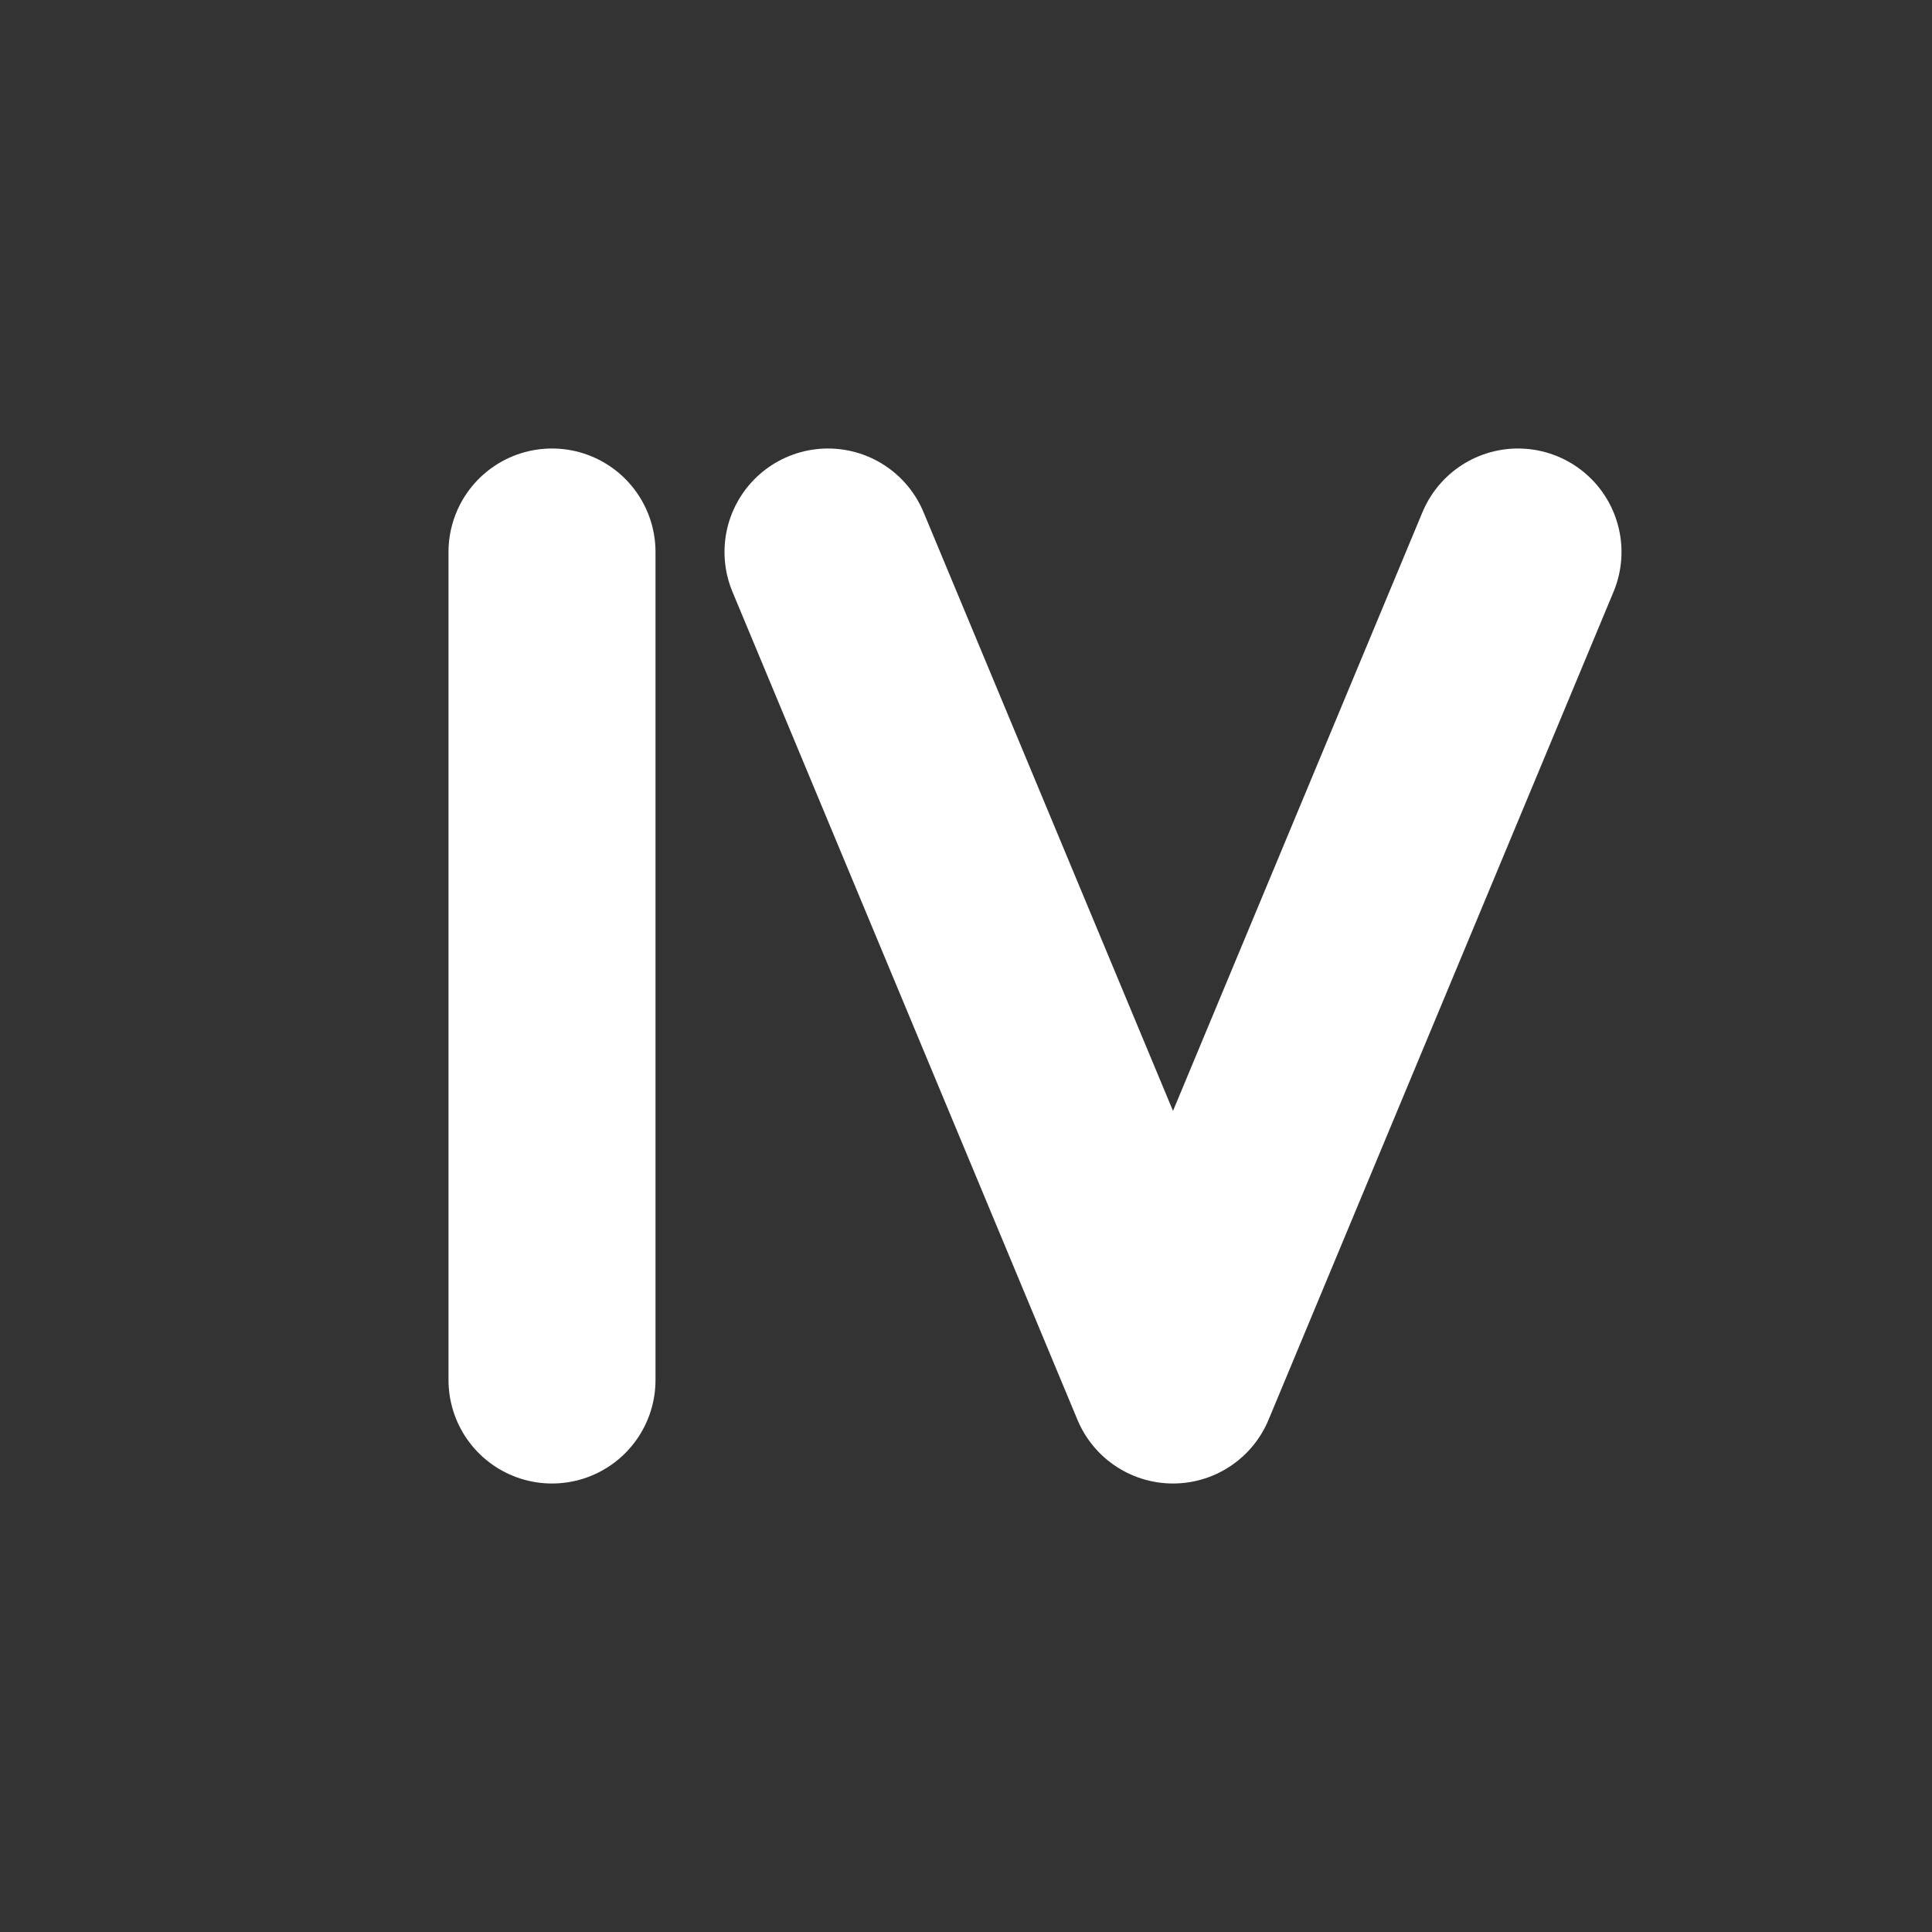 <?xml version="1.0" encoding="UTF-8"?>
<svg width="14px" height="14px" viewBox="0 0 14 14" version="1.1" xmlns="http://www.w3.org/2000/svg" xmlns:xlink="http://www.w3.org/1999/xlink">
    <rect x="0" y="0" width="14" height="14" fill="#333333" stroke="none"/>
    <title>doit-label-level-lV</title>
    <g id="DO-IT" stroke="none" stroke-width="1" fill="none" fill-rule="evenodd">
        <g id="DOIT视觉规范" transform="translate(-313, -358)">
            <g id="doit-label-level-lV" transform="translate(313, 358)">
                <rect id="矩形" fill-opacity="0" fill="#FFFFFF" x="0" y="0" width="14" height="14"></rect>
                <line x1="4" y1="4" x2="4" y2="10" id="直线-3" stroke="#FFFFFF" stroke-width="1.5" stroke-linecap="round" stroke-linejoin="round"></line>
                <polyline id="路径-3" stroke="#FFFFFF" stroke-width="1.5" stroke-linecap="round" stroke-linejoin="round" points="6 4 8.5 10 11 4"></polyline>
            </g>
        </g>
    </g>
</svg>